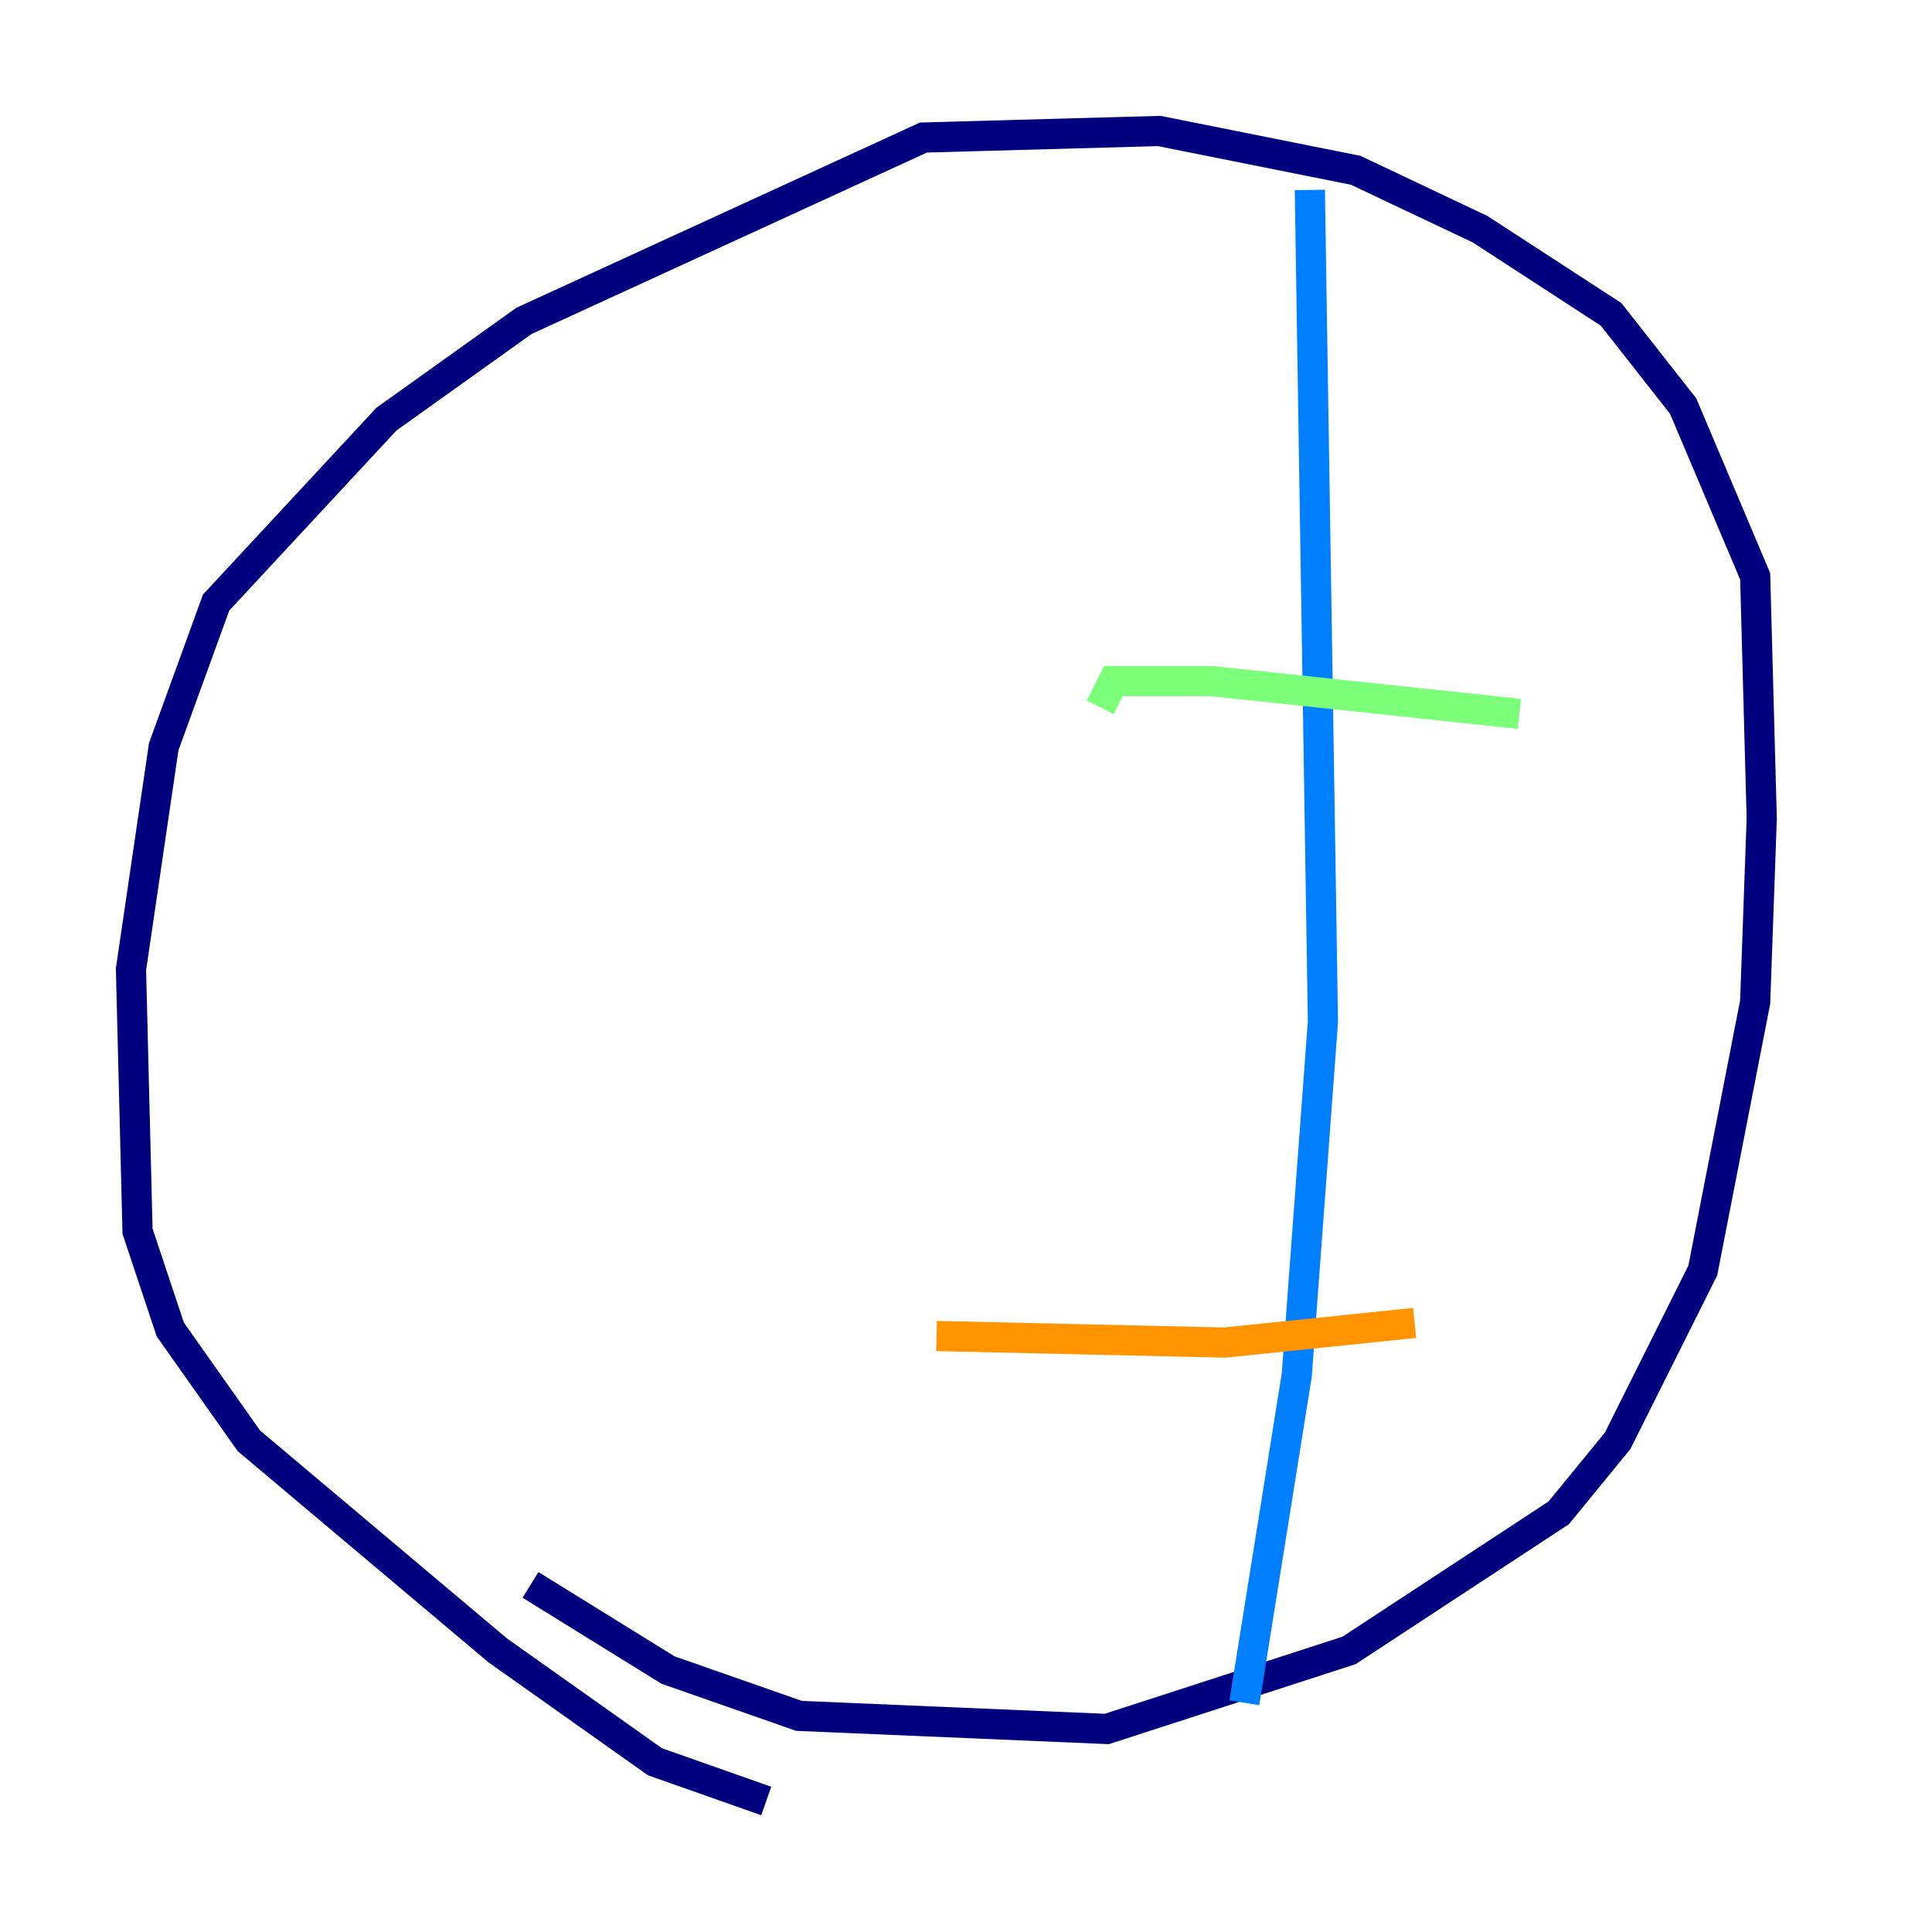 <?xml version="1.0" encoding="utf-8" ?>
<svg baseProfile="tiny" height="128" version="1.2" viewBox="0,0,128,128" width="128" xmlns="http://www.w3.org/2000/svg" xmlns:ev="http://www.w3.org/2001/xml-events" xmlns:xlink="http://www.w3.org/1999/xlink"><defs /><polyline fill="none" points="35.146,105.003 44.258,110.644 52.936,113.681 73.329,114.549 89.383,109.342 103.268,100.231 107.173,95.458 112.814,84.176 116.285,66.386 116.719,54.237 116.285,38.183 111.512,26.902 106.739,20.827 98.061,15.186 89.817,11.281 76.8,8.678 61.18,9.112 34.712,21.261 25.6,27.77 14.319,39.919 10.848,49.464 8.678,64.217 9.112,81.573 11.281,88.081 16.488,95.458 32.976,109.342 43.39,116.719 50.766,119.322" stroke="#00007f" stroke-width="2" /><polyline fill="none" points="86.78,12.583 87.647,67.688 85.912,91.119 82.441,112.814" stroke="#0080ff" stroke-width="2" /><polyline fill="none" points="100.664,47.295 80.271,45.125 73.763,45.125 72.895,46.861" stroke="#7cff79" stroke-width="2" /><polyline fill="none" points="93.722,87.647 81.139,88.949 62.047,88.515" stroke="#ff9400" stroke-width="2" /><polyline fill="none" points="37.749,16.922 37.749,16.922" stroke="#7f0000" stroke-width="2" /></svg>